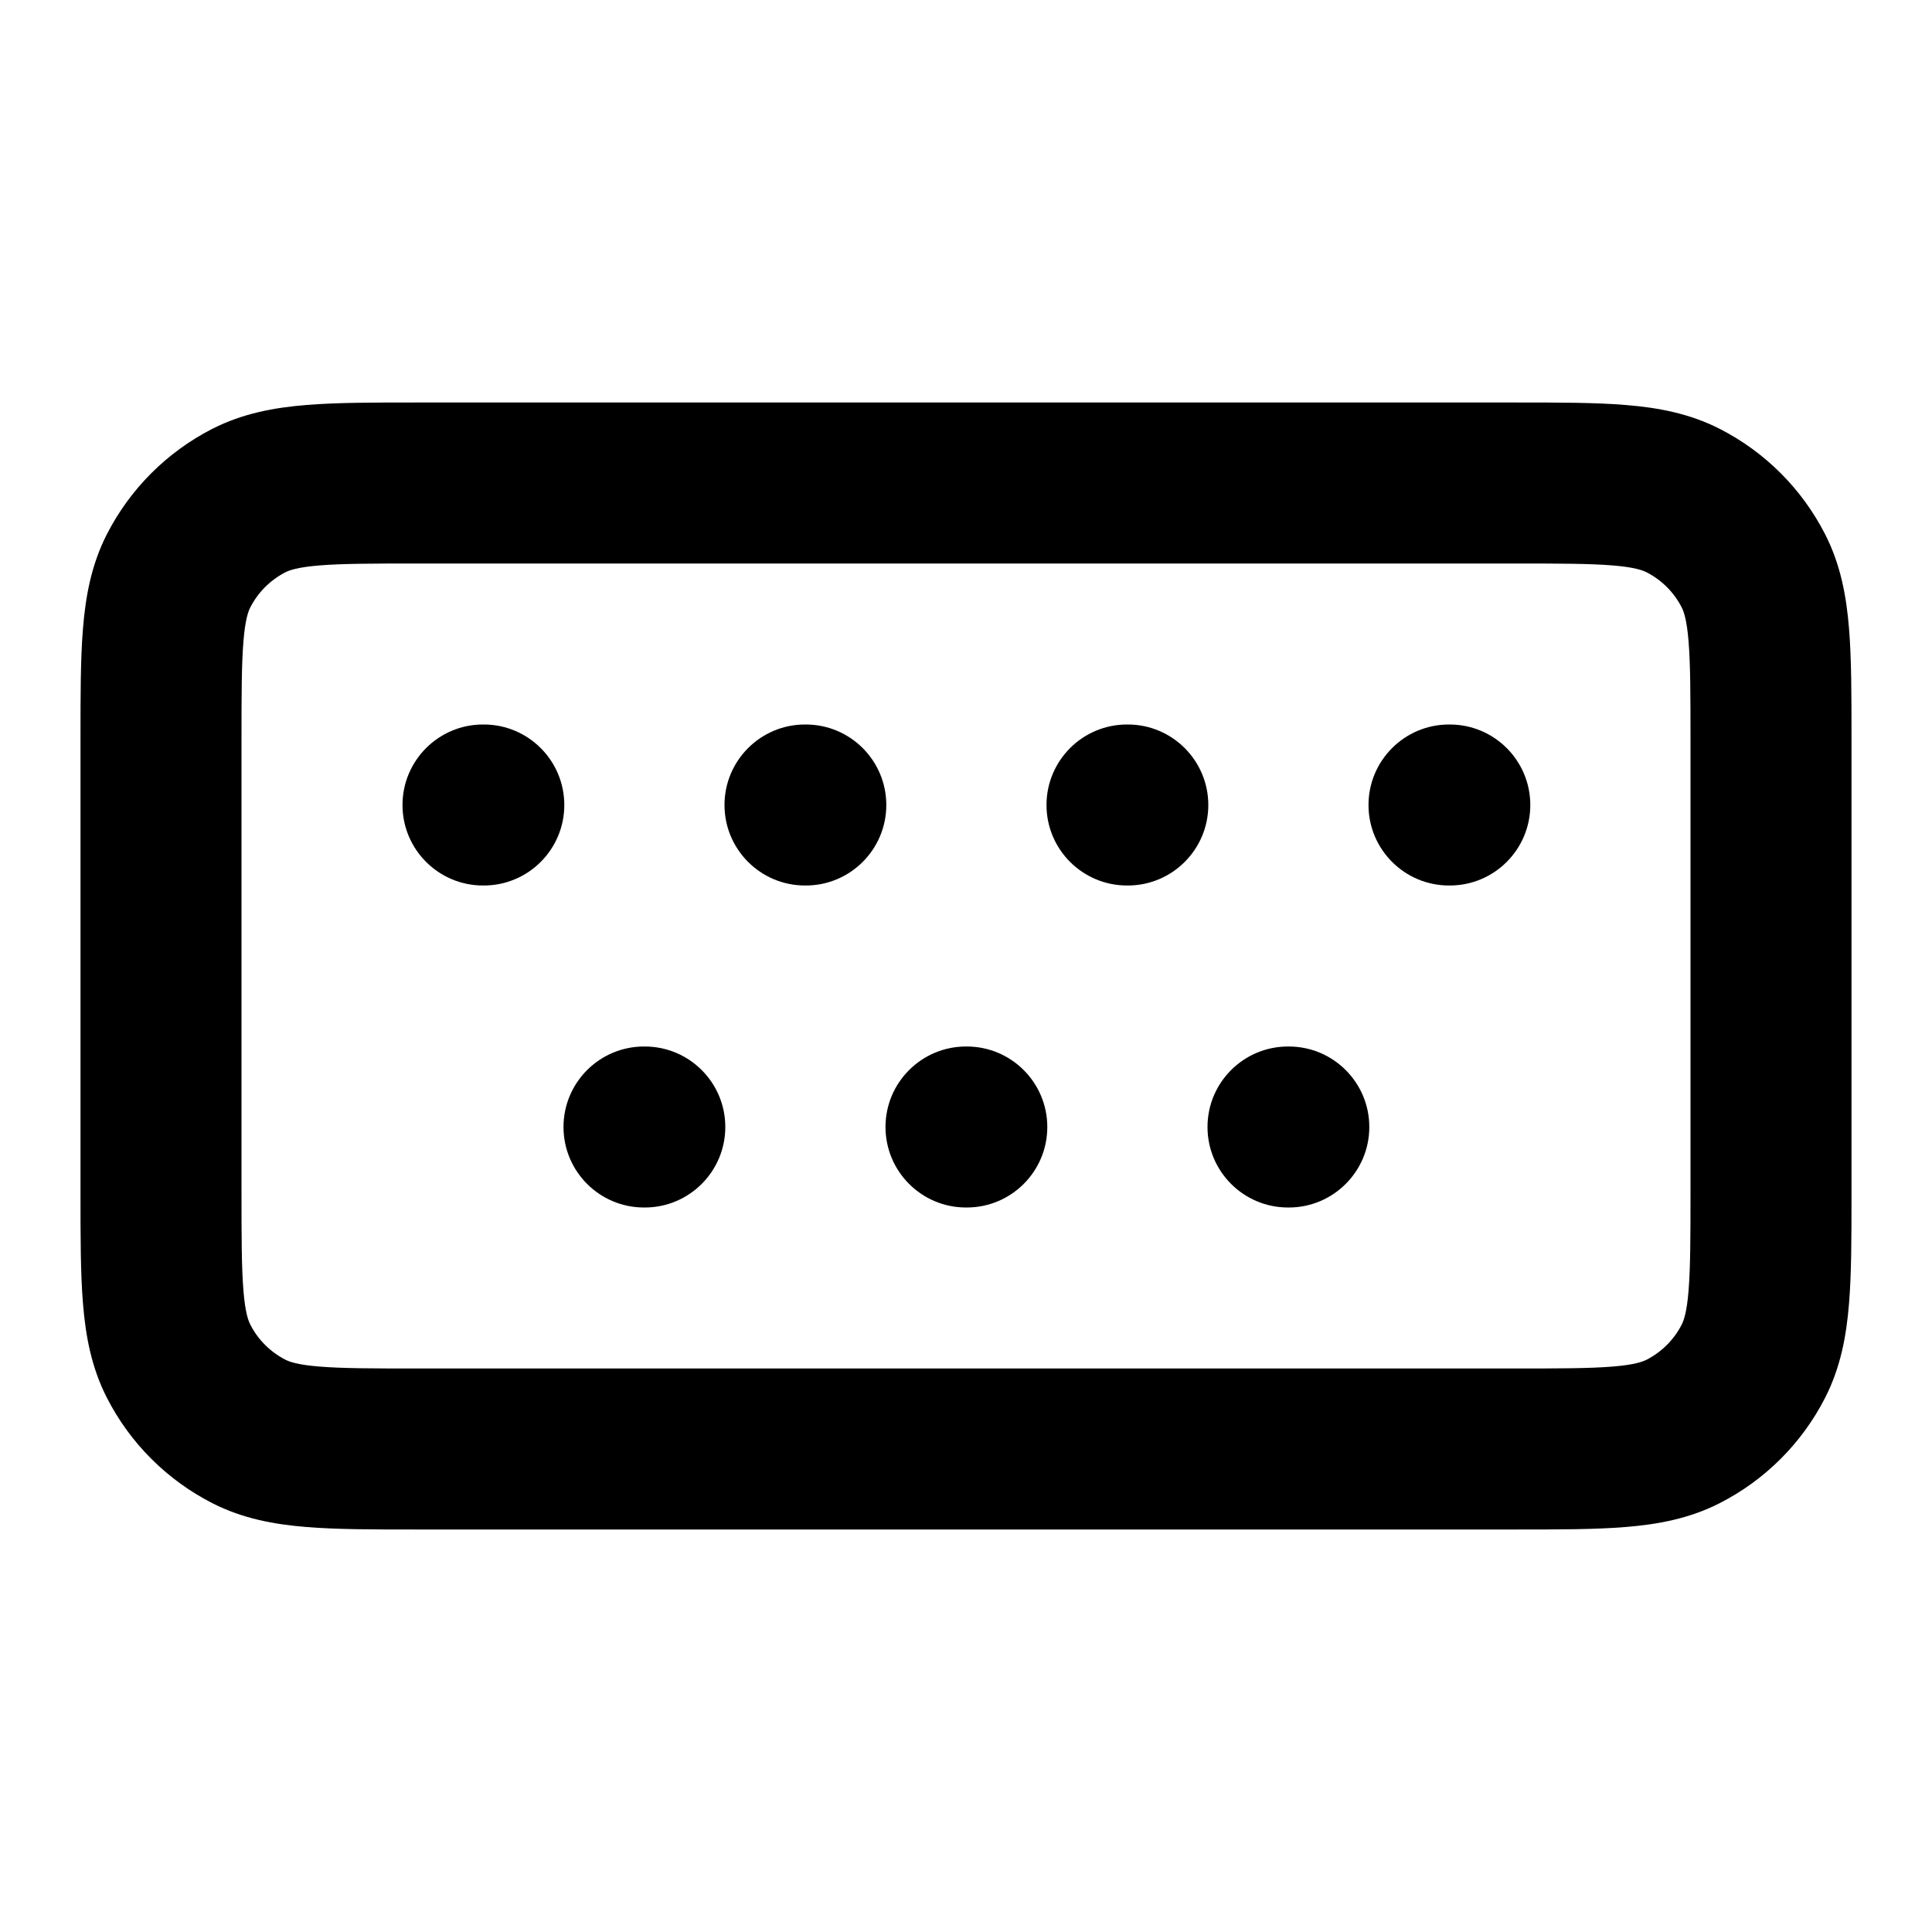 <svg xmlns="http://www.w3.org/2000/svg" width="24" height="24" viewBox="0 0 24 24">
  <defs/>
  <path d="M5.161,5 L18.838,5 C19.366,5 19.82,5 20.195,5.031 C20.59,5.063 20.984,5.134 21.362,5.327 C21.927,5.615 22.385,6.074 22.673,6.638 C22.866,7.016 22.937,7.41 22.969,7.805 C23,8.18 23,8.634 23,9.161 L23,14.839 C23,15.366 23,15.821 22.969,16.195 C22.937,16.59 22.866,16.984 22.673,17.362 C22.385,17.927 21.927,18.385 21.362,18.673 C20.984,18.866 20.59,18.937 20.195,18.969 C19.82,19 19.366,19 18.838,19 L5.161,19 C4.634,19 4.18,19 3.805,18.969 C3.41,18.937 3.016,18.866 2.638,18.673 C2.074,18.385 1.615,17.927 1.327,17.362 C1.134,16.984 1.063,16.59 1.031,16.195 C1,15.821 1,15.366 1,14.839 L1,9.161 C1,8.634 1,8.18 1.031,7.805 C1.063,7.41 1.134,7.016 1.327,6.638 C1.615,6.074 2.074,5.615 2.638,5.327 C3.016,5.134 3.41,5.063 3.805,5.031 C4.18,5 4.634,5 5.161,5 Z M3.968,7.024 C3.696,7.046 3.595,7.084 3.546,7.109 C3.358,7.205 3.205,7.358 3.109,7.546 C3.084,7.595 3.046,7.696 3.024,7.968 C3.001,8.251 3,8.623 3,9.2 L3,14.8 C3,15.377 3.001,15.749 3.024,16.032 C3.046,16.304 3.084,16.404 3.109,16.454 C3.205,16.642 3.358,16.795 3.546,16.891 C3.595,16.916 3.696,16.954 3.968,16.976 C4.251,16.999 4.623,17 5.2,17 L18.8,17 C19.377,17 19.749,16.999 20.032,16.976 C20.304,16.954 20.404,16.916 20.454,16.891 C20.642,16.795 20.795,16.642 20.891,16.454 C20.916,16.404 20.954,16.304 20.976,16.032 C20.999,15.749 21,15.377 21,14.8 L21,9.2 C21,8.623 20.999,8.251 20.976,7.968 C20.954,7.696 20.916,7.595 20.891,7.546 C20.795,7.358 20.642,7.205 20.454,7.109 C20.404,7.084 20.304,7.046 20.032,7.024 C19.749,7.001 19.377,7 18.8,7 L5.2,7 C4.623,7 4.251,7.001 3.968,7.024 Z M11,14 C11,13.448 11.448,13 12,13 L12.01,13 C12.562,13 13.01,13.448 13.01,14 C13.01,14.552 12.562,15 12.01,15 L12,15 C11.448,15 11,14.552 11,14 Z M15,14 C15,13.448 15.448,13 16,13 L16.01,13 C16.562,13 17.01,13.448 17.01,14 C17.01,14.552 16.562,15 16.01,15 L16,15 C15.448,15 15,14.552 15,14 Z M13,10 C13,9.448 13.448,9 14,9 L14.01,9 C14.562,9 15.01,9.448 15.01,10 C15.01,10.552 14.562,11 14.01,11 L14,11 C13.448,11 13,10.552 13,10 Z M17,10 C17,9.448 17.448,9 18,9 L18.01,9 C18.562,9 19.01,9.448 19.01,10 C19.01,10.552 18.562,11 18.01,11 L18,11 C17.448,11 17,10.552 17,10 Z M7,14 C7,13.448 7.448,13 8,13 L8.01,13 C8.562,13 9.01,13.448 9.01,14 C9.01,14.552 8.562,15 8.01,15 L8,15 C7.448,15 7,14.552 7,14 Z M9,10 C9,9.448 9.448,9 10,9 L10.01,9 C10.562,9 11.01,9.448 11.01,10 C11.01,10.552 10.562,11 10.01,11 L10,11 C9.448,11 9,10.552 9,10 Z M5,10 C5,9.448 5.448,9 6,9 L6.01,9 C6.562,9 7.01,9.448 7.01,10 C7.01,10.552 6.562,11 6.01,11 L6,11 C5.448,11 5,10.552 5,10 Z"/>
</svg>
